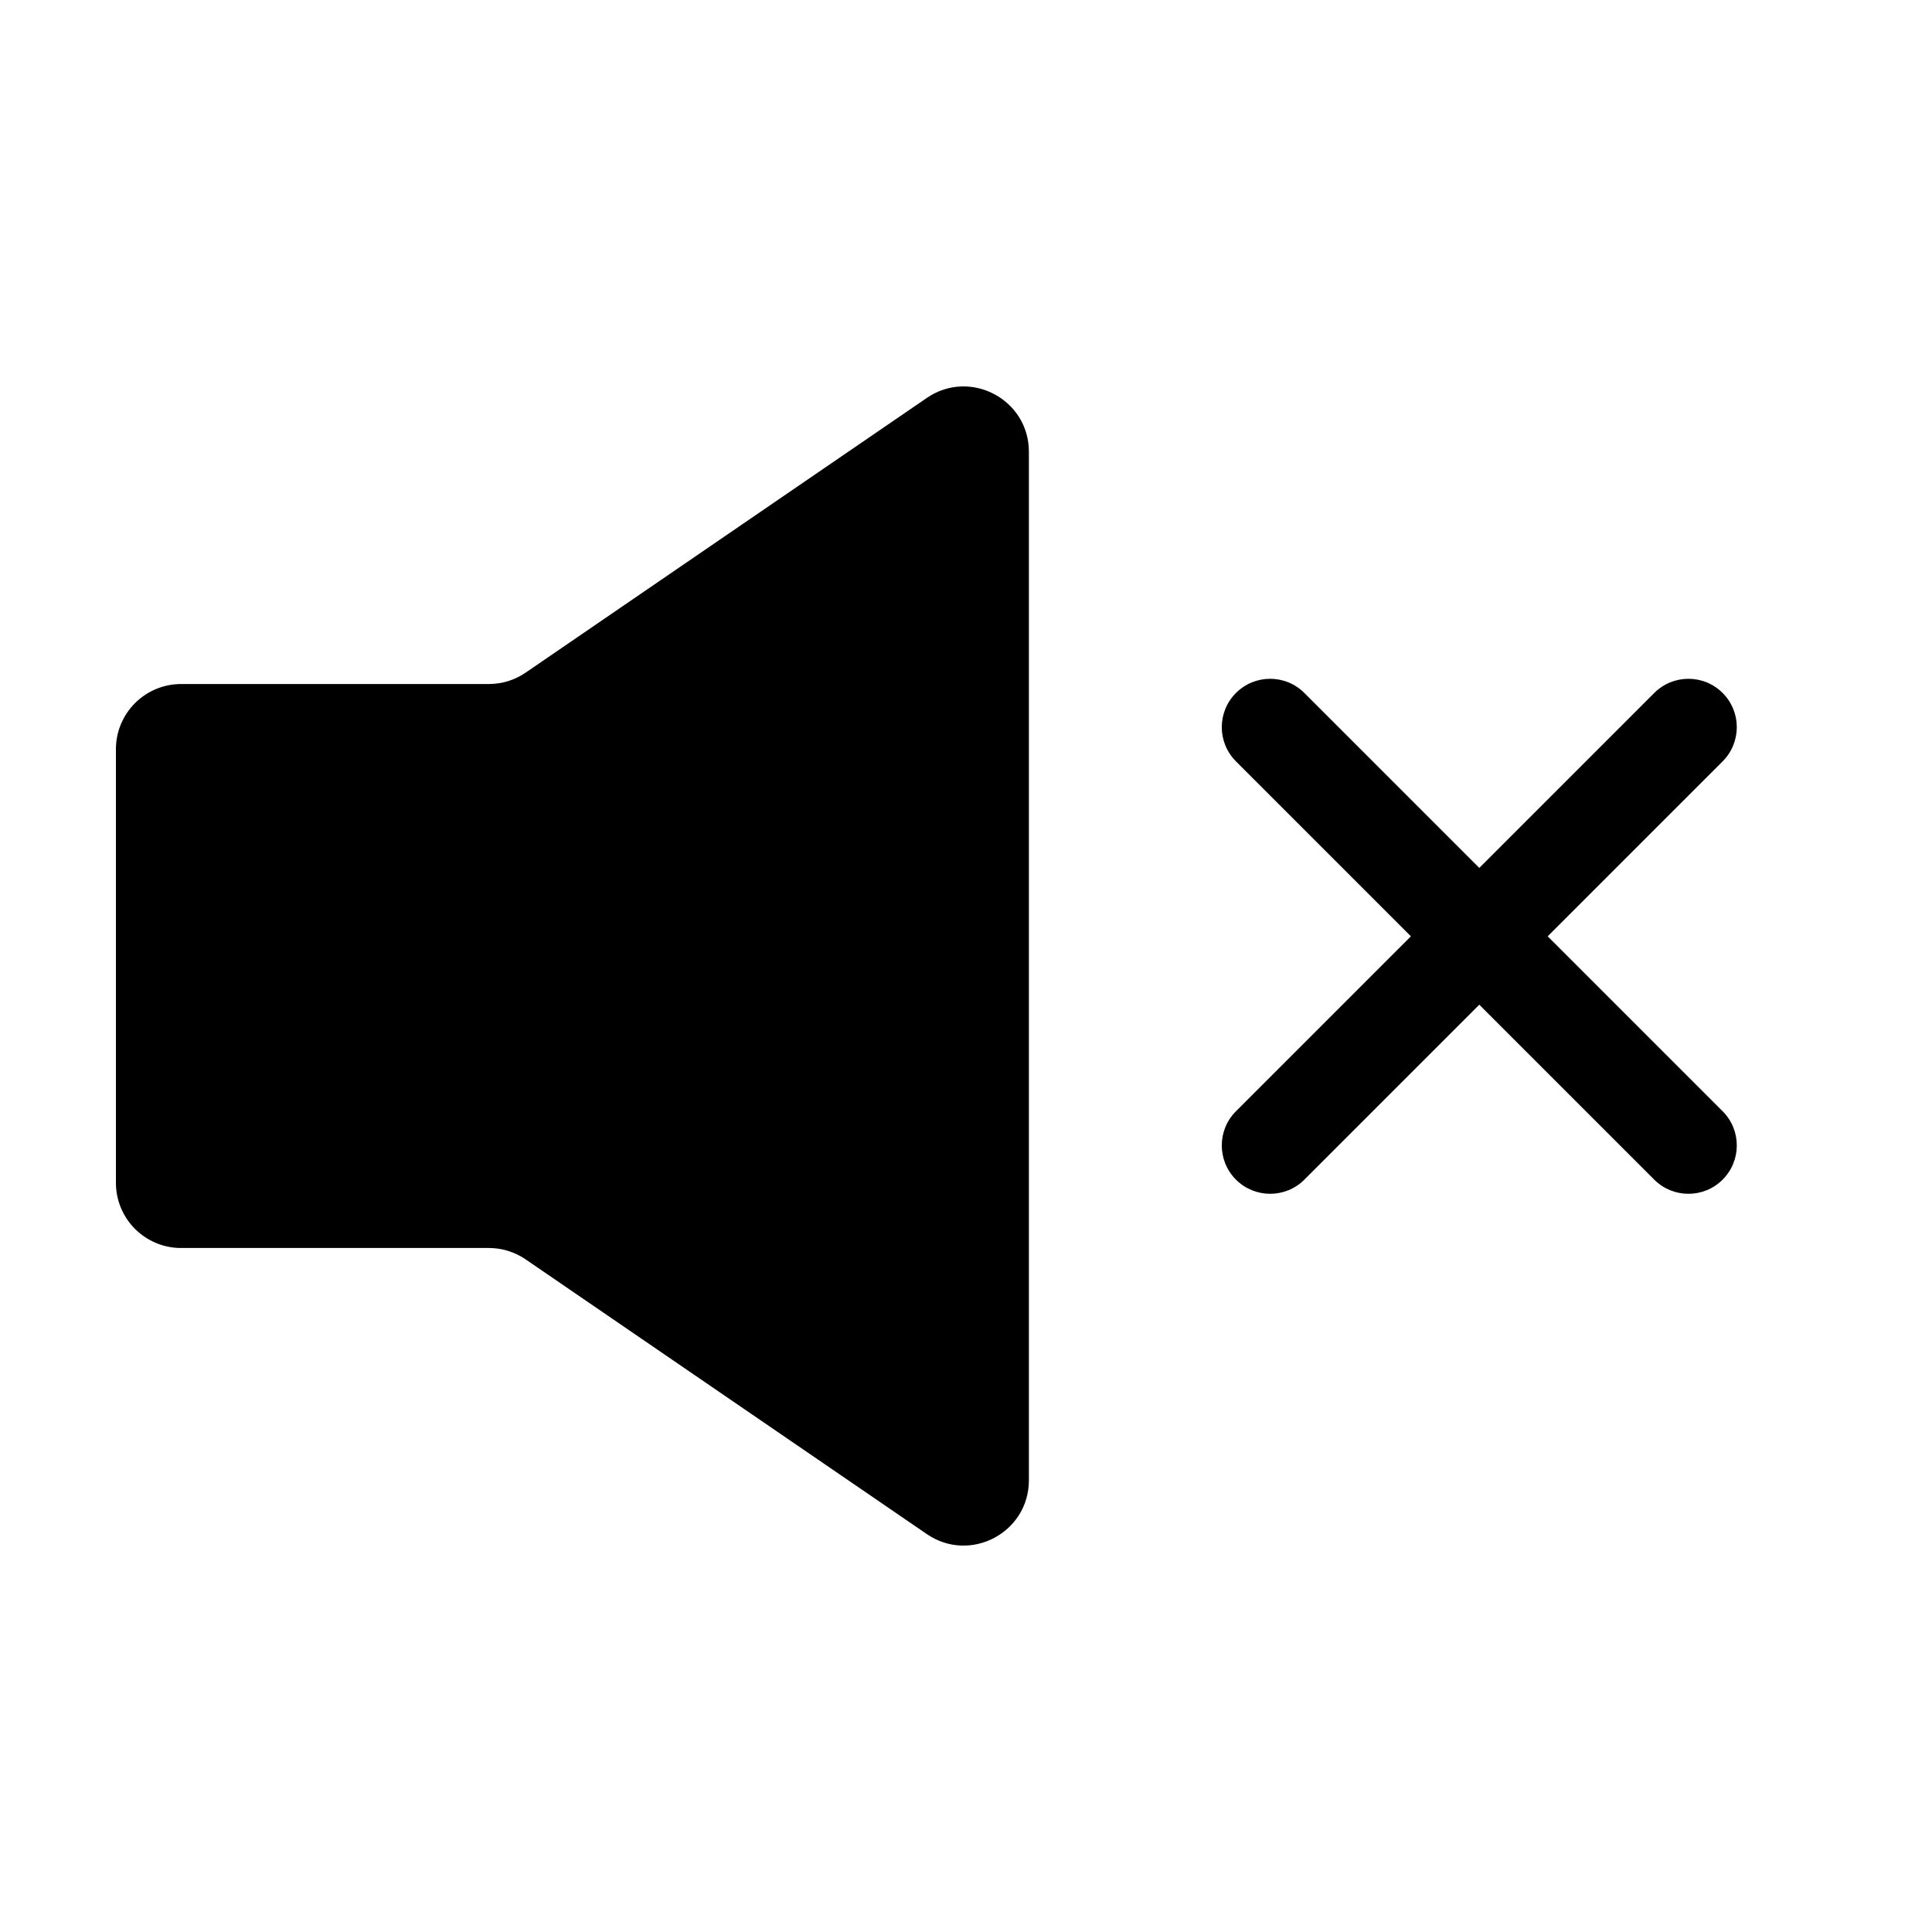 <?xml version="1.0" encoding="UTF-8"?>
<svg viewBox="0 0 100 100" xml:space="preserve" xmlns="http://www.w3.org/2000/svg">
	<path d="m9.376 64.596h15.925c0.681 0 1.345 0.206 1.907 0.59l20.764 14.218c2.24 1.534 5.283-0.07 5.283-2.785v-53.237c0-2.715-3.042-4.319-5.283-2.785l-20.764 14.218c-0.562 0.385-1.226 0.59-1.907 0.59h-15.925c-1.864 0-3.376 1.511-3.376 3.376v22.44c0 1.864 1.511 3.376 3.376 3.376z"/>
	<path d="m63.973 61.058c0.489 0.489 1.129 0.733 1.77 0.733 0.641 0 1.281-0.244 1.77-0.733l9.055-9.055 9.055 9.055c0.489 0.489 1.129 0.733 1.77 0.733 0.641 0 1.281-0.244 1.77-0.733 0.978-0.977 0.978-2.563 0-3.54l-9.055-9.055 9.055-9.055c0.978-0.977 0.978-2.563 0-3.54-0.978-0.978-2.562-0.978-3.54 0l-9.055 9.055-9.055-9.055c-0.978-0.978-2.562-0.978-3.54 0-0.978 0.977-0.978 2.563 0 3.54l9.055 9.055-9.055 9.055c-0.978 0.977-0.978 2.563 0 3.54z"/>
</svg>
